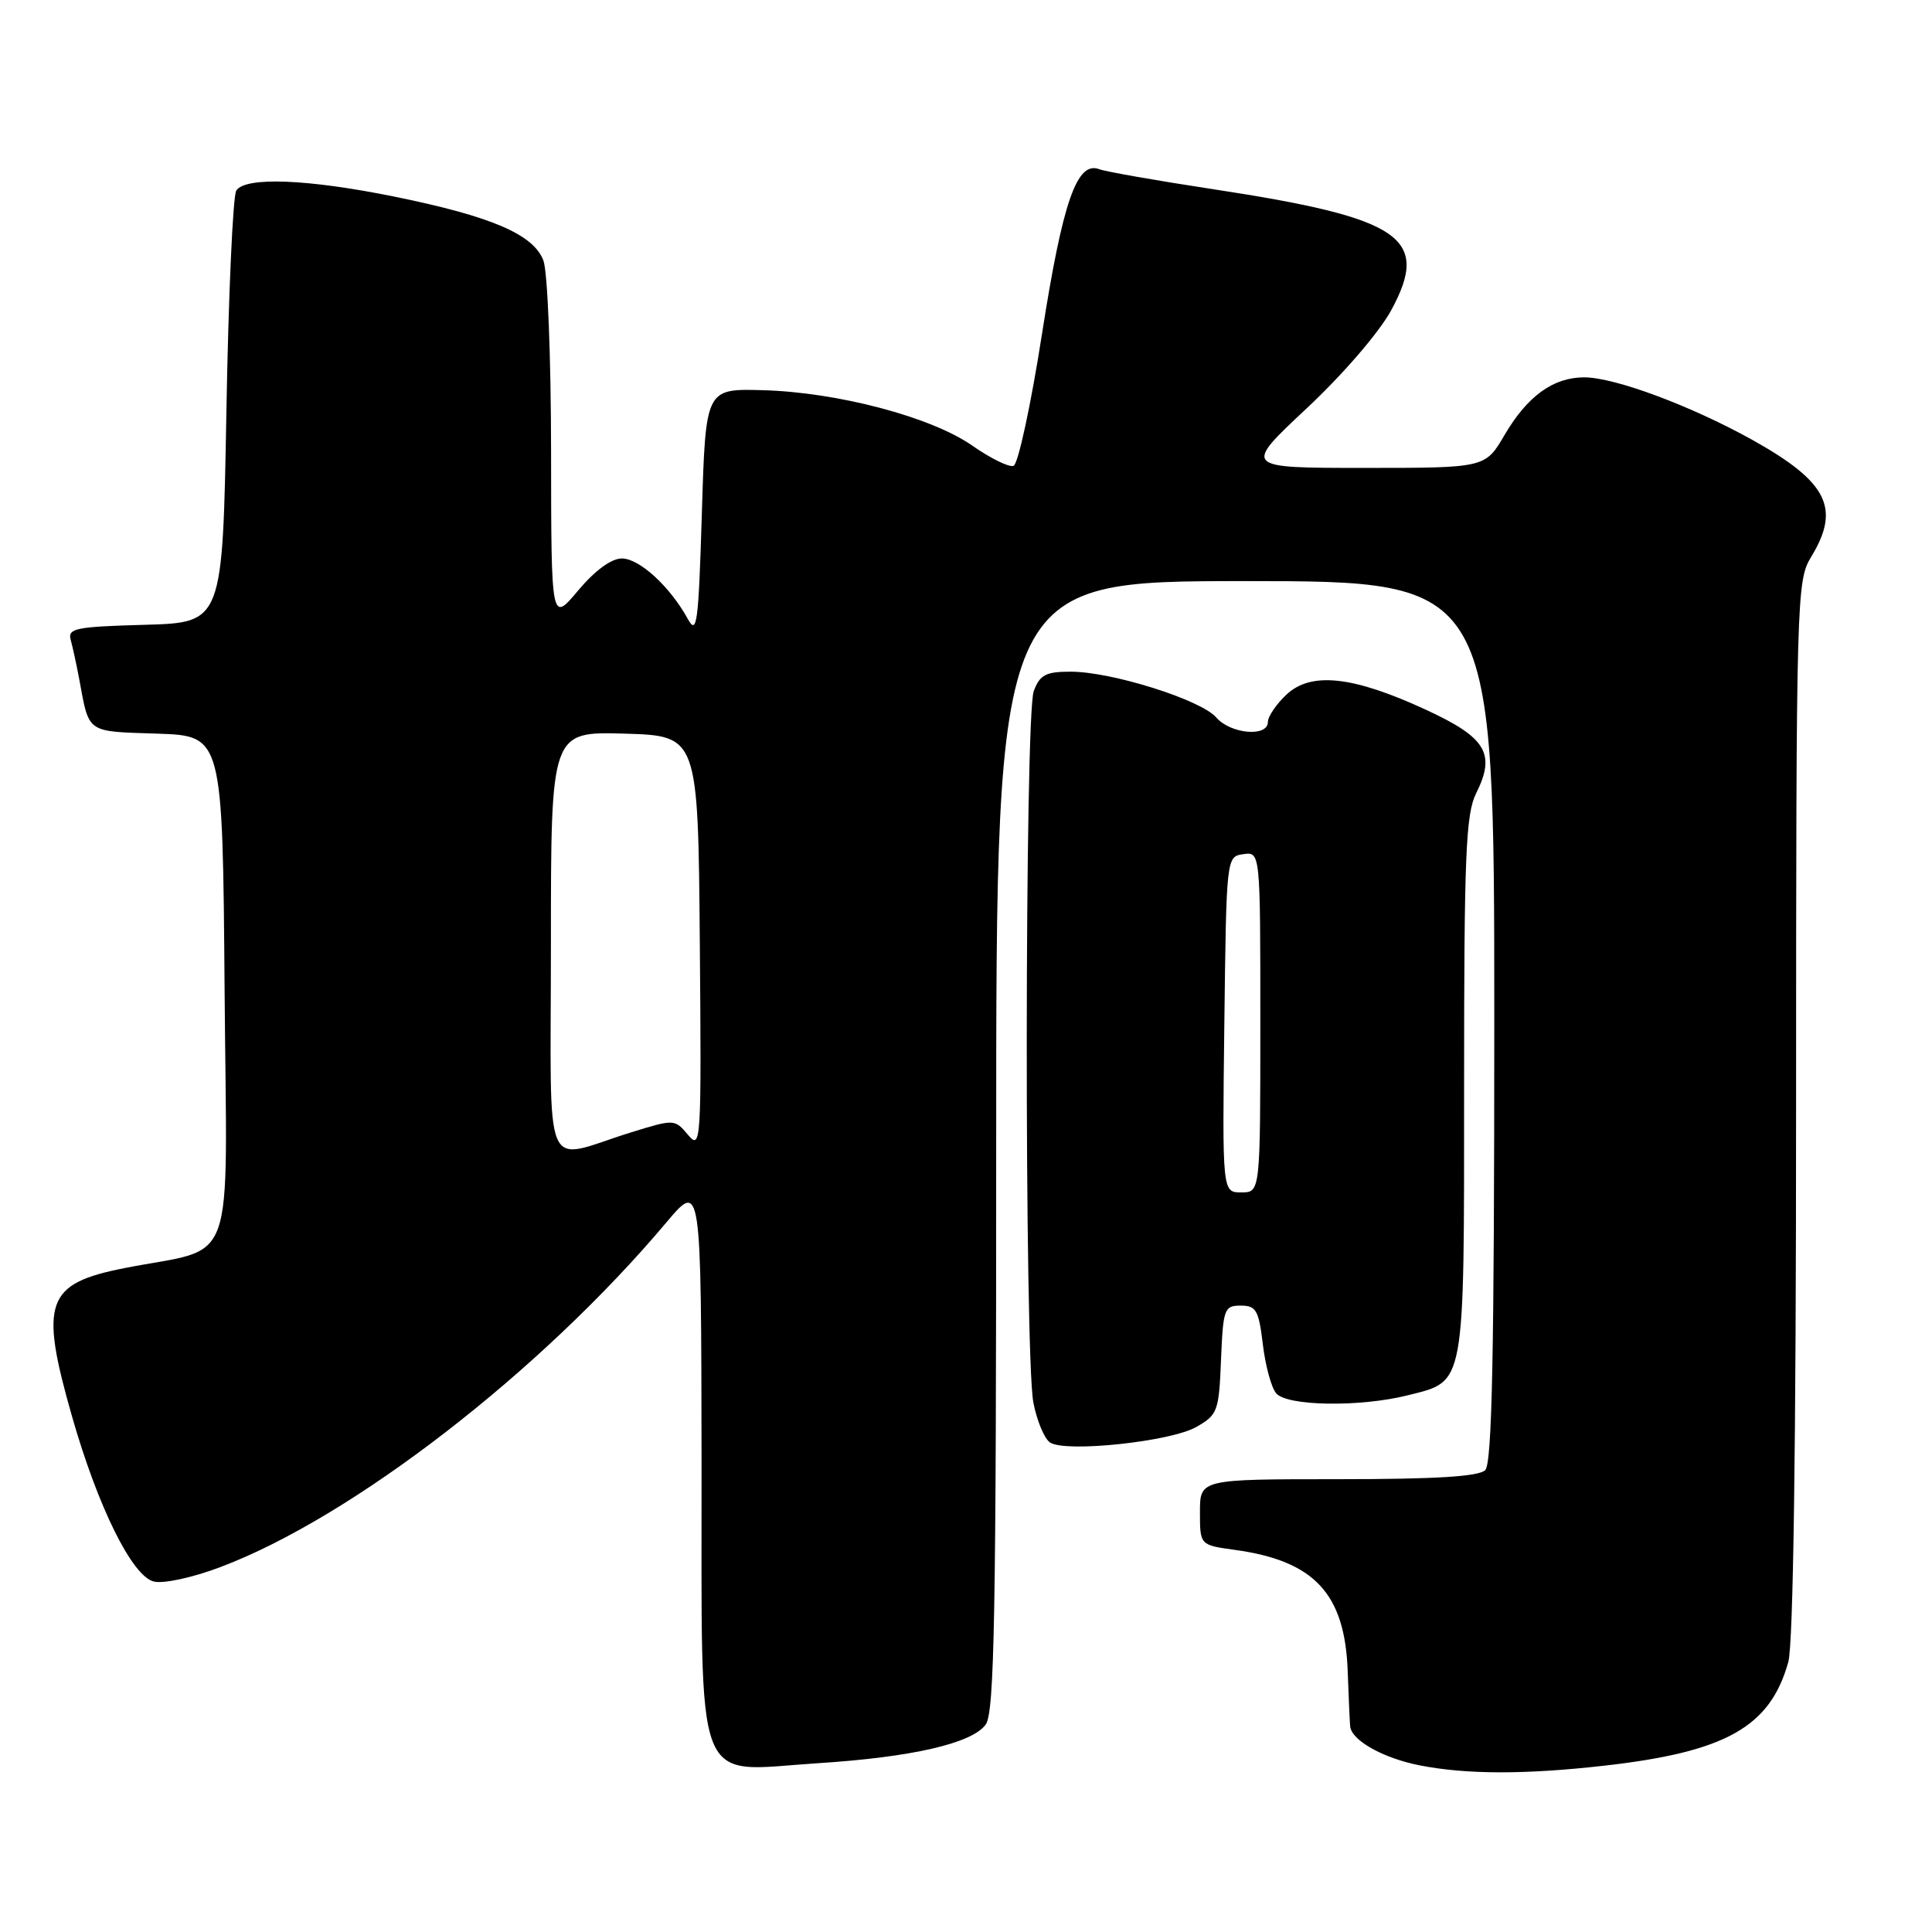 <?xml version="1.0" encoding="UTF-8" standalone="no"?>
<!DOCTYPE svg PUBLIC "-//W3C//DTD SVG 1.1//EN" "http://www.w3.org/Graphics/SVG/1.1/DTD/svg11.dtd" >
<svg xmlns="http://www.w3.org/2000/svg" xmlns:xlink="http://www.w3.org/1999/xlink" version="1.1" viewBox="0 0 256 256">
 <g >
 <path fill="currentColor"
d=" M 212.50 233.97 C 228.67 232.15 234.56 228.84 236.96 220.22 C 237.62 217.83 237.99 191.65 237.99 146.77 C 238.00 78.86 238.05 76.96 240.00 73.77 C 243.91 67.35 242.17 63.87 232.27 58.33 C 224.17 53.81 213.97 50.00 209.92 50.00 C 205.81 50.00 202.39 52.48 199.36 57.64 C 196.81 62.00 196.81 62.00 180.76 62.00 C 164.71 62.00 164.71 62.00 173.13 54.12 C 177.93 49.63 182.75 44.04 184.33 41.13 C 189.58 31.49 185.77 28.89 160.81 25.08 C 153.31 23.94 146.49 22.74 145.66 22.42 C 142.70 21.29 140.82 26.68 138.08 44.18 C 136.61 53.63 134.90 61.53 134.30 61.73 C 133.69 61.94 131.24 60.73 128.85 59.06 C 123.41 55.25 110.95 51.96 101.00 51.70 C 93.50 51.50 93.50 51.50 93.00 68.00 C 92.55 82.69 92.35 84.23 91.13 82.00 C 88.77 77.71 84.72 74.00 82.40 74.00 C 81.00 74.00 78.84 75.59 76.60 78.25 C 73.04 82.50 73.04 82.50 73.02 59.82 C 73.01 47.23 72.56 35.96 72.00 34.51 C 70.69 31.06 65.11 28.67 52.34 26.07 C 40.79 23.72 32.51 23.39 31.31 25.25 C 30.86 25.94 30.27 39.10 30.00 54.50 C 29.50 82.50 29.50 82.50 19.19 82.79 C 10.02 83.04 8.94 83.26 9.37 84.79 C 9.63 85.73 10.14 88.08 10.50 90.00 C 11.84 97.24 11.36 96.90 20.81 97.21 C 29.50 97.50 29.50 97.50 29.76 131.21 C 30.06 169.22 31.56 165.06 16.50 168.03 C 6.07 170.08 5.21 172.50 9.53 187.64 C 12.97 199.68 17.50 208.84 20.37 209.56 C 21.64 209.88 25.49 209.05 29.17 207.66 C 46.63 201.09 71.61 181.79 88.28 162.00 C 92.91 156.50 92.91 156.50 92.96 193.73 C 93.01 238.10 91.70 234.71 108.30 233.64 C 120.85 232.84 128.79 231.01 130.61 228.51 C 131.77 226.94 132.00 214.01 132.00 151.81 C 132.00 77.00 132.00 77.00 165.00 77.00 C 198.00 77.00 198.00 77.00 198.00 135.30 C 198.00 179.31 197.71 193.89 196.80 194.80 C 195.95 195.65 190.20 196.00 177.30 196.00 C 159.00 196.00 159.00 196.00 159.00 200.36 C 159.00 204.73 159.00 204.73 163.58 205.36 C 174.18 206.81 178.22 211.16 178.58 221.50 C 178.70 224.80 178.84 228.05 178.90 228.73 C 179.06 230.60 183.25 232.96 188.12 233.92 C 194.29 235.13 202.04 235.15 212.50 233.97 Z  M 158.50 189.09 C 161.34 187.48 161.52 187.02 161.79 180.20 C 162.07 173.42 162.22 173.00 164.40 173.00 C 166.45 173.00 166.79 173.61 167.33 178.11 C 167.66 180.91 168.45 183.84 169.09 184.61 C 170.52 186.33 180.23 186.48 186.59 184.87 C 194.20 182.96 194.00 184.06 194.00 143.93 C 194.00 113.31 194.22 107.86 195.60 105.11 C 198.22 99.85 196.94 97.73 188.89 94.02 C 179.24 89.57 173.72 88.98 170.46 92.04 C 169.11 93.31 168.00 94.95 168.00 95.67 C 168.00 97.70 163.05 97.26 161.16 95.07 C 159.15 92.73 147.30 89.00 141.87 89.00 C 138.58 89.00 137.79 89.41 136.98 91.57 C 135.77 94.73 135.73 179.66 136.93 185.87 C 137.40 188.28 138.39 190.65 139.14 191.14 C 141.19 192.50 155.08 191.03 158.50 189.09 Z  M 73.00 124.98 C 73.00 96.93 73.00 96.93 82.75 97.21 C 92.50 97.50 92.50 97.50 92.73 125.00 C 92.95 151.49 92.89 152.42 91.17 150.38 C 89.41 148.28 89.33 148.28 83.70 150.02 C 71.65 153.75 73.00 156.90 73.00 124.98 Z  M 162.23 135.75 C 162.50 113.53 162.50 113.50 164.75 113.18 C 167.00 112.86 167.00 112.86 167.00 135.43 C 167.00 158.00 167.00 158.00 164.48 158.00 C 161.96 158.00 161.96 158.00 162.23 135.75 Z "/>
</g>
</svg>